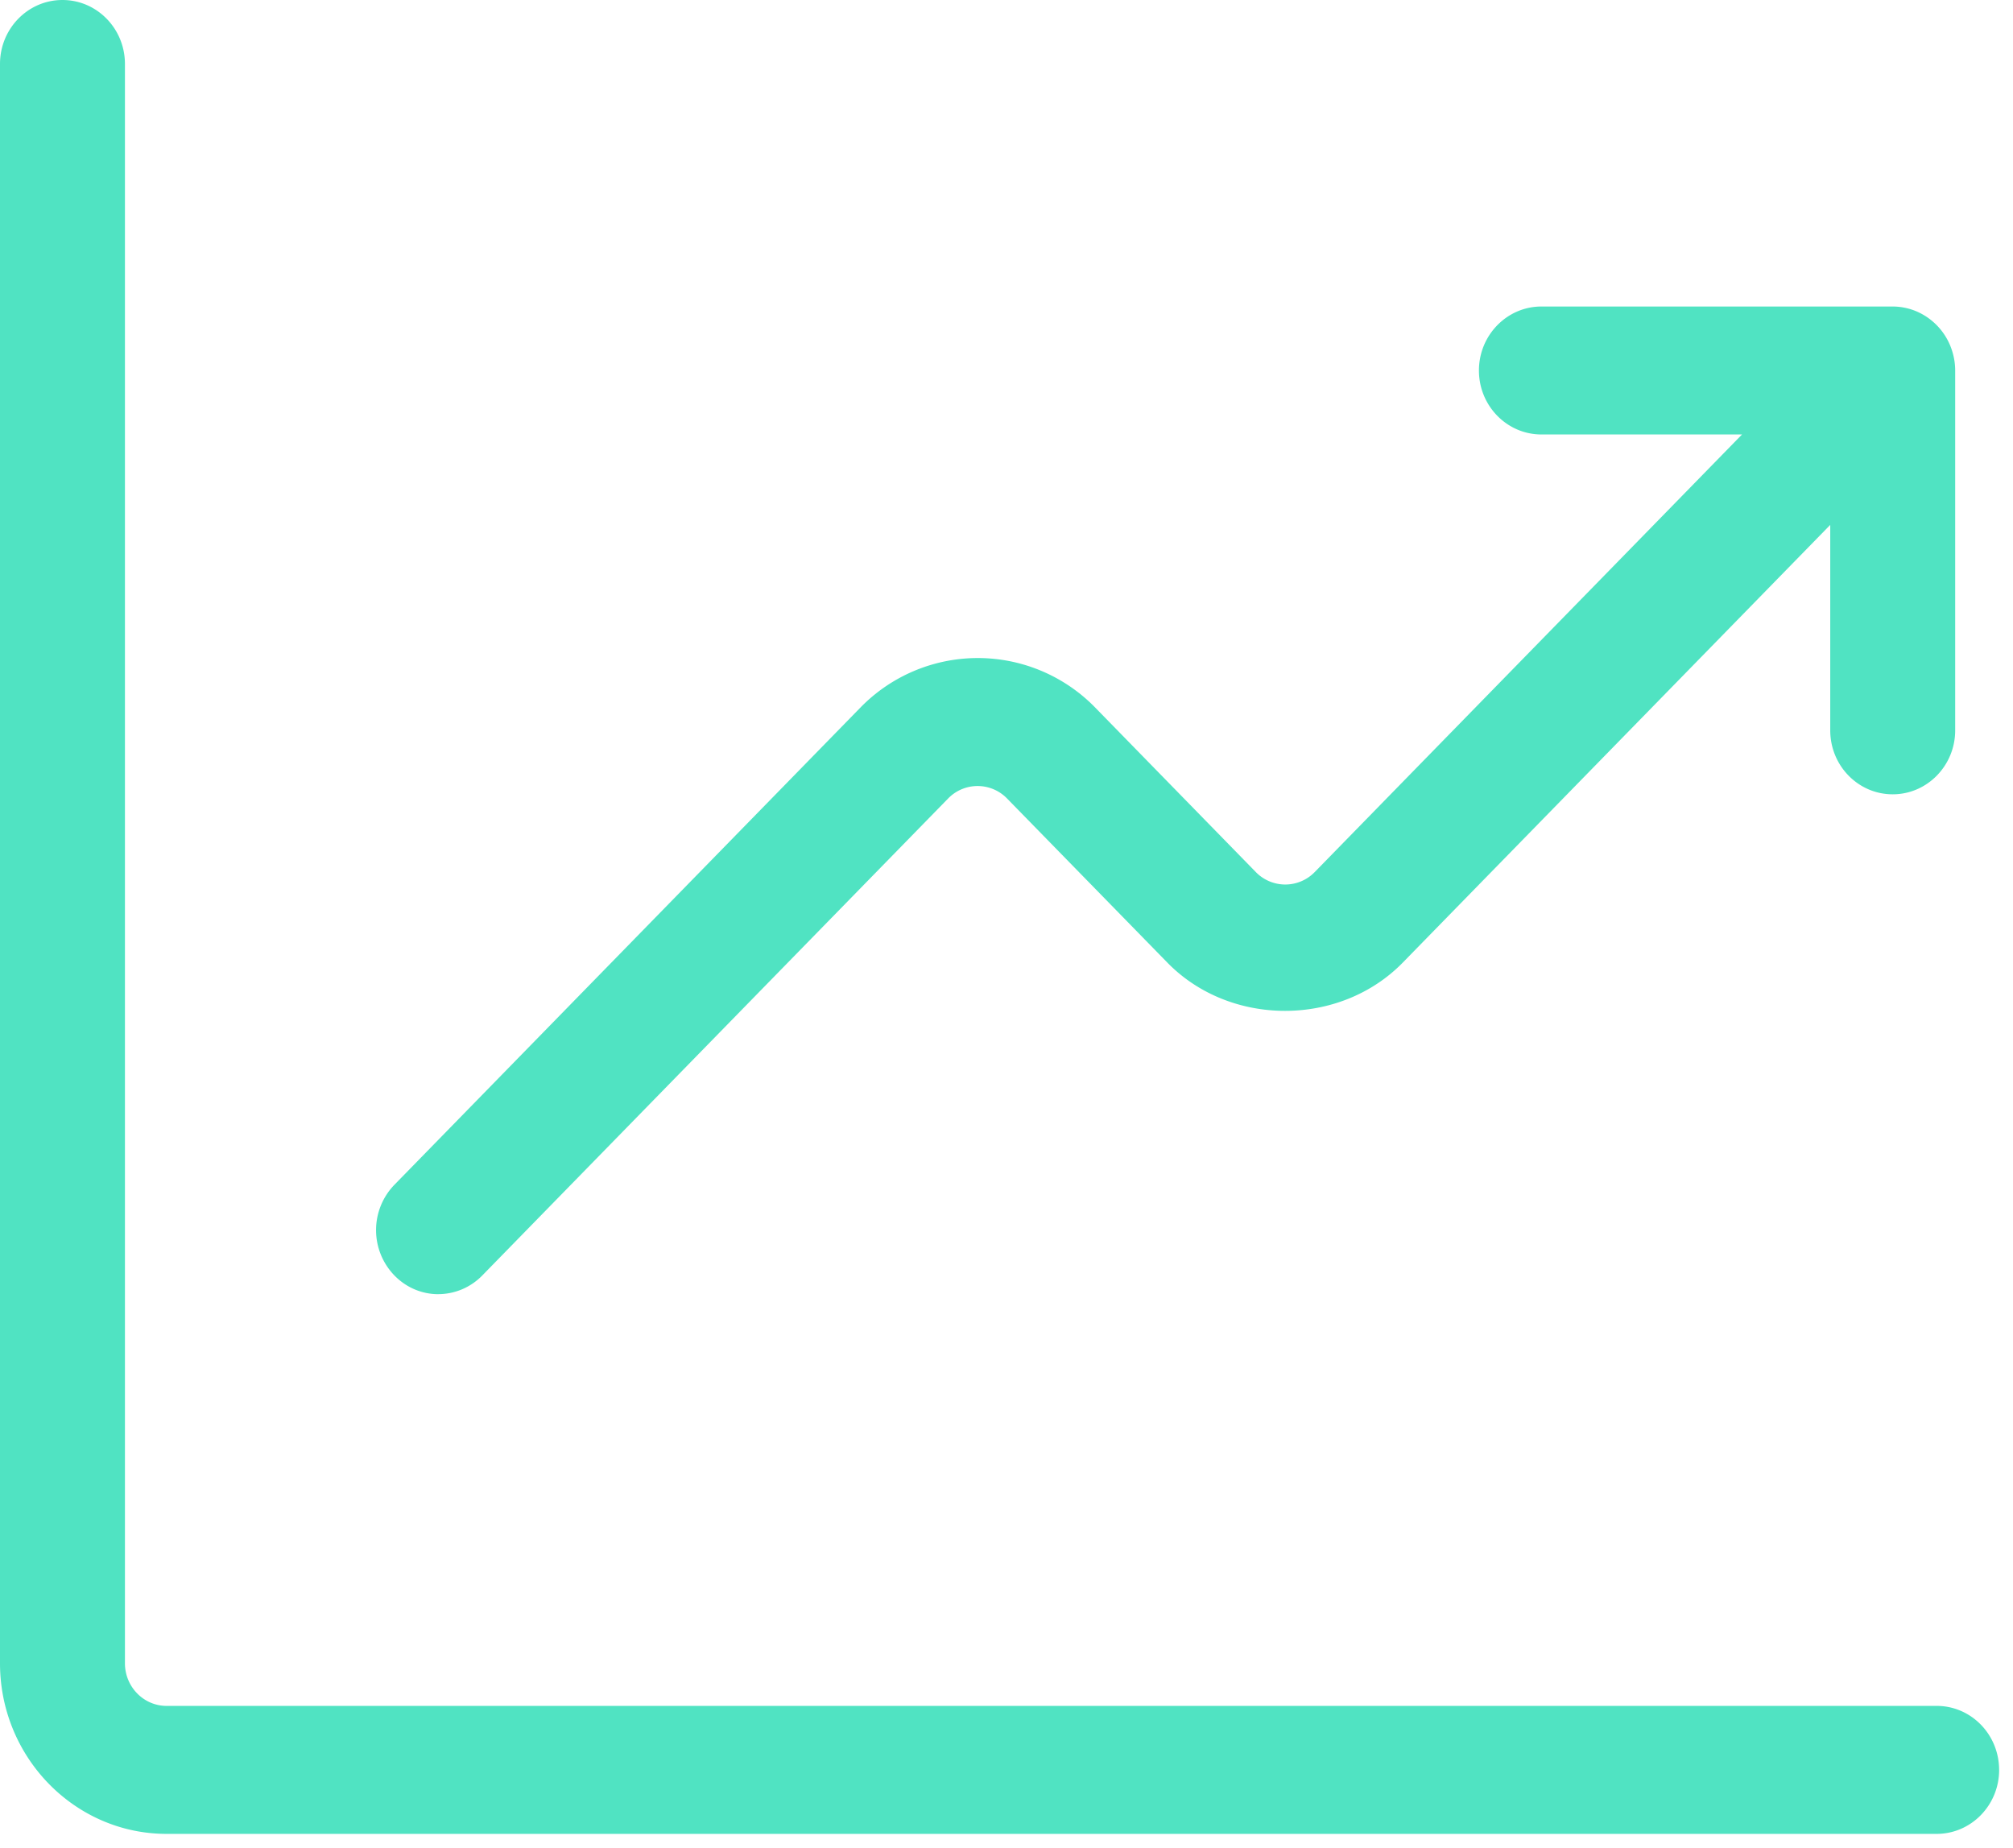 <svg xmlns="http://www.w3.org/2000/svg" width="61" height="56"><path fill="#50E3C2" d="M60.58 53.63c0 1.073-.85 1.94-1.894 1.94H5.048C2.265 55.57 0 53.25 0 50.4V1.938C0 .866.849 0 1.893 0s1.893.866 1.893 1.938V50.4c0 .714.568 1.292 1.262 1.292h53.638c1.045 0 1.893.866 1.893 1.939zm-47.3-14.415c.483 0 .969-.19 1.338-.569l14.113-14.45a1.244 1.244 0 0 1 1.786 0l4.856 4.971c1.905 1.952 5.23 1.952 7.137 0l12.952-13.262v6.226c0 1.072.848 1.938 1.893 1.938 1.044 0 1.893-.869 1.893-1.938V11.227c0-.252-.05-.504-.145-.74a1.927 1.927 0 0 0-1.023-1.05 1.867 1.867 0 0 0-.722-.149H46.709c-1.044 0-1.893.87-1.893 1.939 0 1.07.849 1.938 1.893 1.938h6.08L39.84 26.425a1.244 1.244 0 0 1-1.785 0l-4.856-4.973a4.967 4.967 0 0 0-7.137 0L11.949 35.904a1.975 1.975 0 0 0 0 2.742c.366.378.848.57 1.331.57z"/></svg>